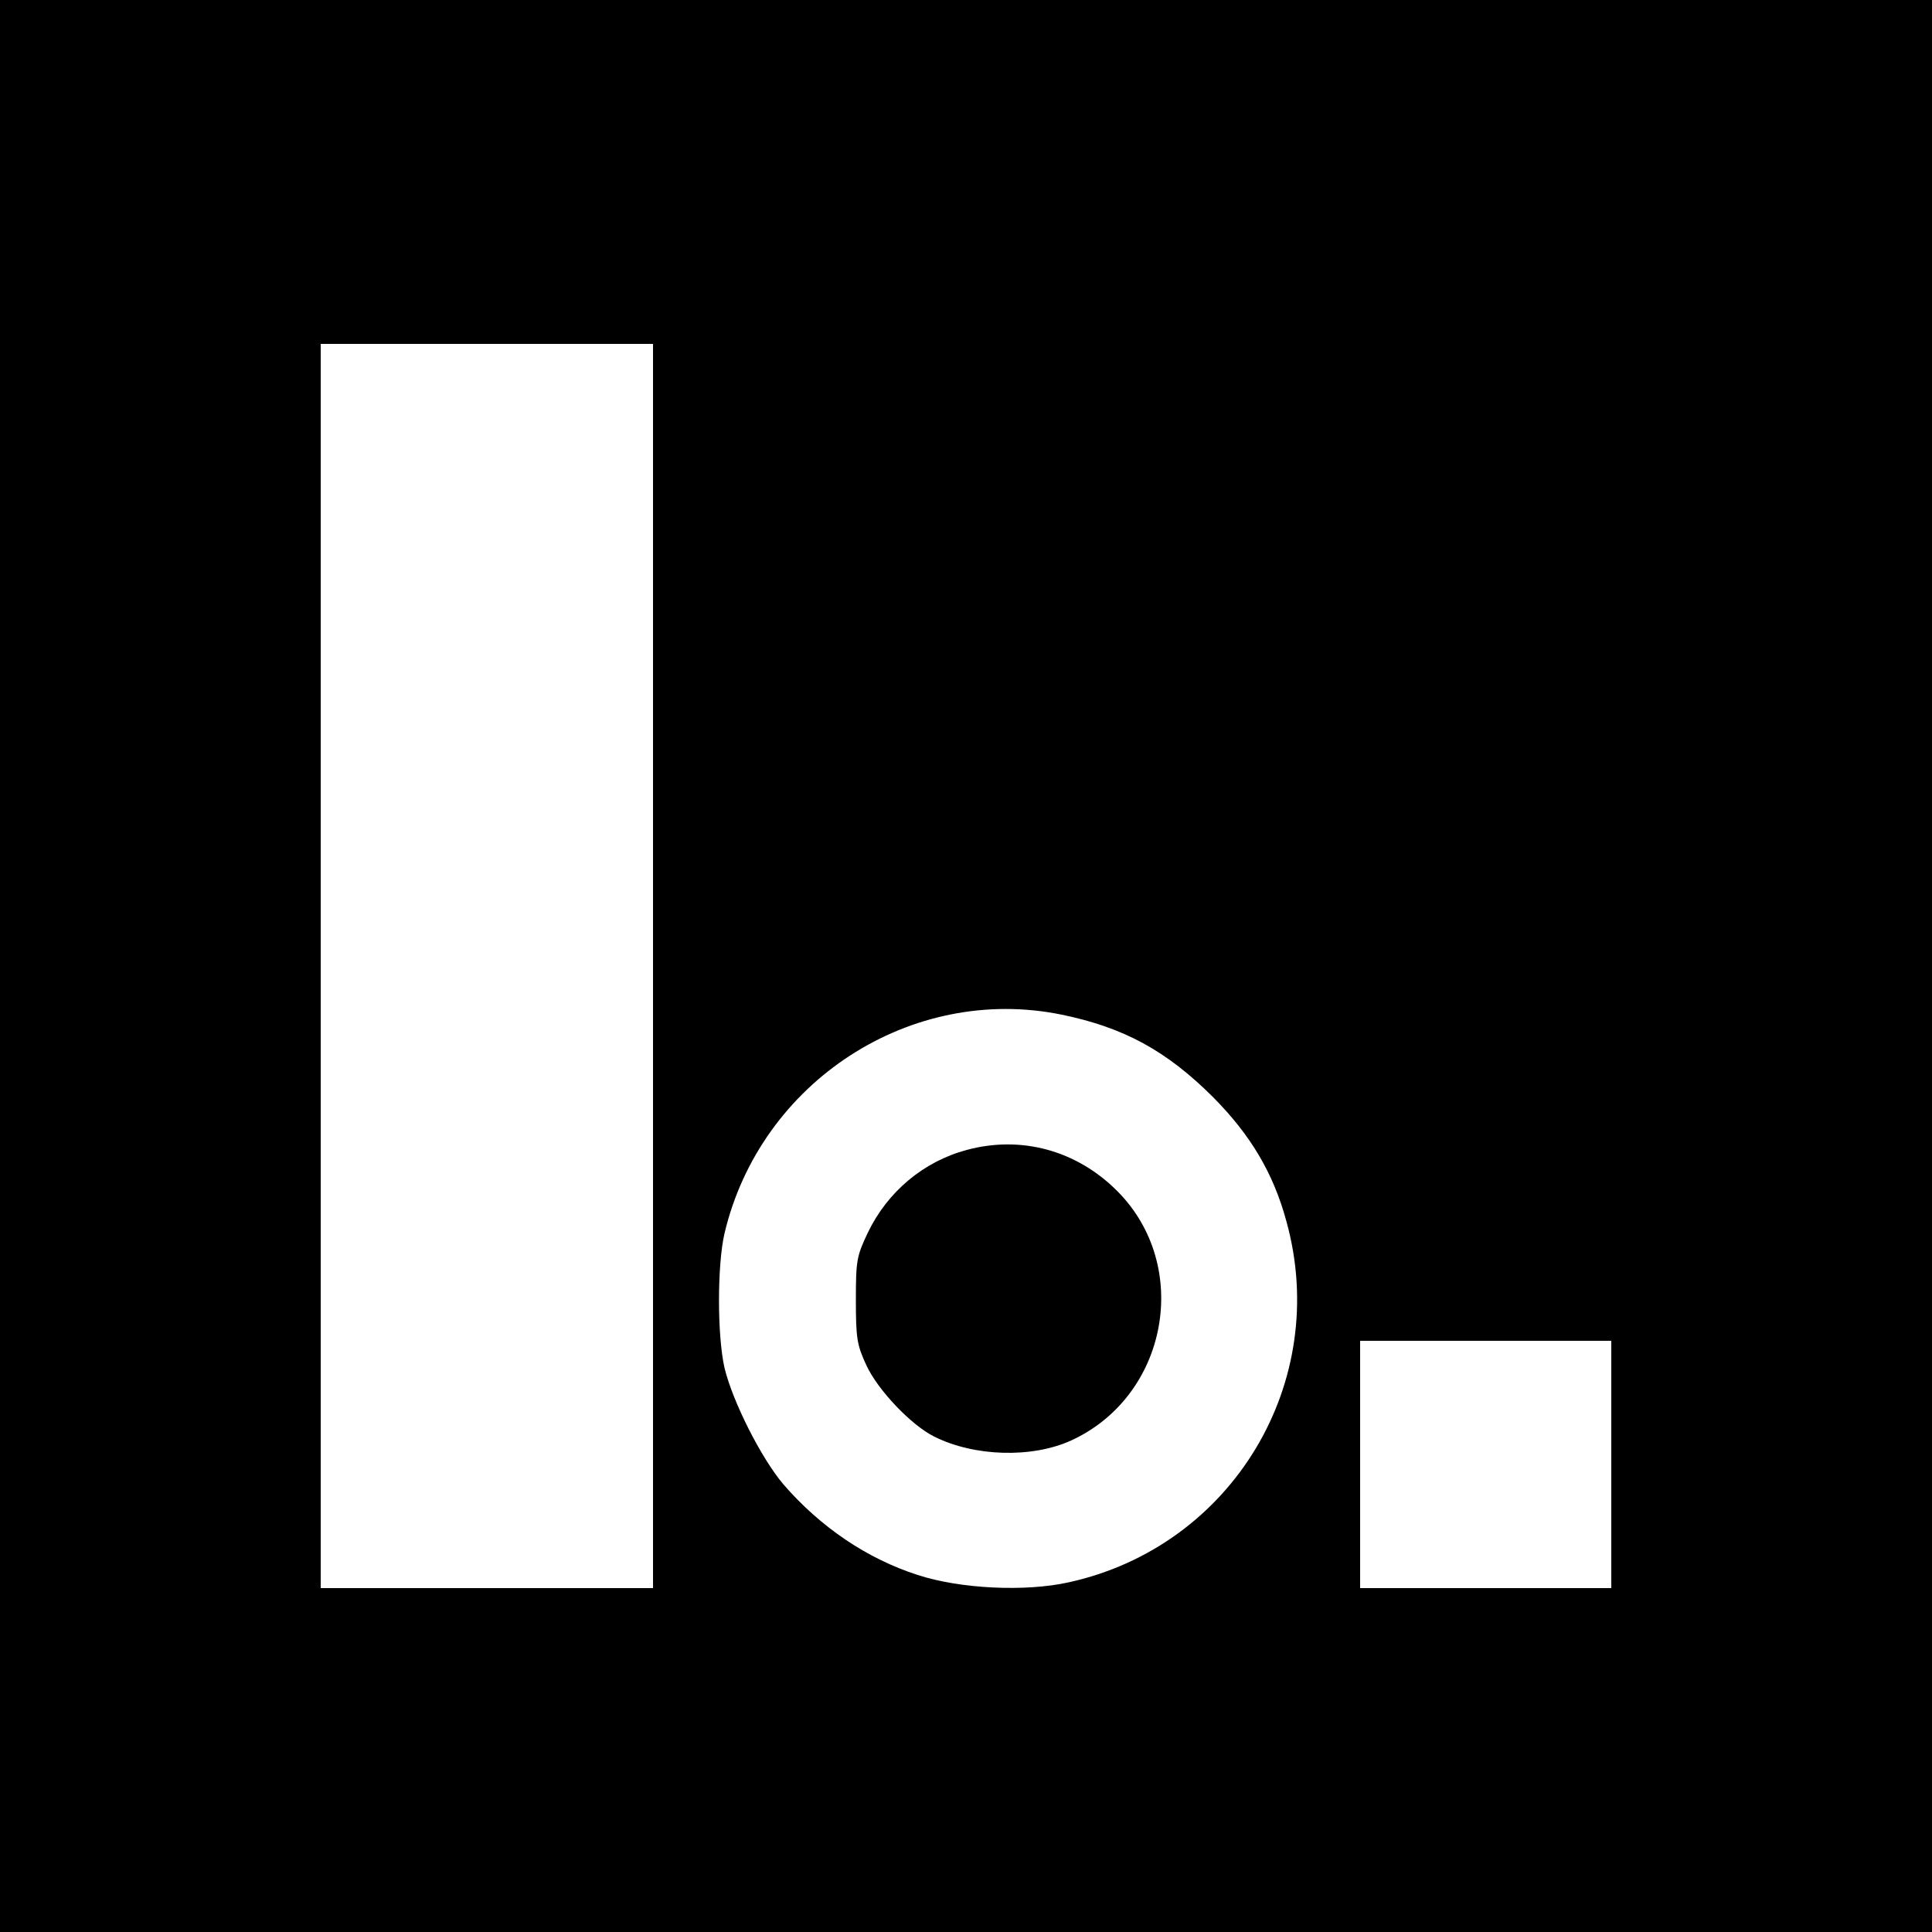 <?xml version="1.0" standalone="no"?>
<!DOCTYPE svg PUBLIC "-//W3C//DTD SVG 20010904//EN"
 "http://www.w3.org/TR/2001/REC-SVG-20010904/DTD/svg10.dtd">
<svg version="1.0" xmlns="http://www.w3.org/2000/svg"
 width="500pt" height="500pt" viewBox="0 0 500 500"
 preserveAspectRatio="xMidYMid meet">
<g transform="translate(0,500) scale(0.1,-0.1)"
fill="#000000" stroke="none">
<path d="M0 2500 l0 -2500 2500 0 2500 0 0 2500 0 2500 -2500 0 -2500 0 0
-2500z m1690 0 l0 -1610 -430 0 -430 0 0 1610 0 1610 430 0 430 0 0 -1610z
m1058 -126 c160 -33 271 -93 392 -214 96 -97 155 -195 189 -320 116 -417 -140
-842 -563 -935 -112 -25 -281 -17 -391 19 -131 42 -252 124 -348 235 -58 69
-131 214 -152 301 -19 84 -19 266 0 348 93 393 483 646 873 566z m1422 -1164
l0 -320 -325 0 -325 0 0 320 0 320 325 0 325 0 0 -320z"/>
<path d="M2502 2024 c-112 -30 -205 -108 -256 -214 -29 -61 -31 -72 -31 -175
0 -99 3 -116 27 -168 30 -65 117 -156 176 -185 104 -52 253 -56 354 -10 251
115 313 452 119 646 -105 105 -248 144 -389 106z"/>
</g>
</svg>
